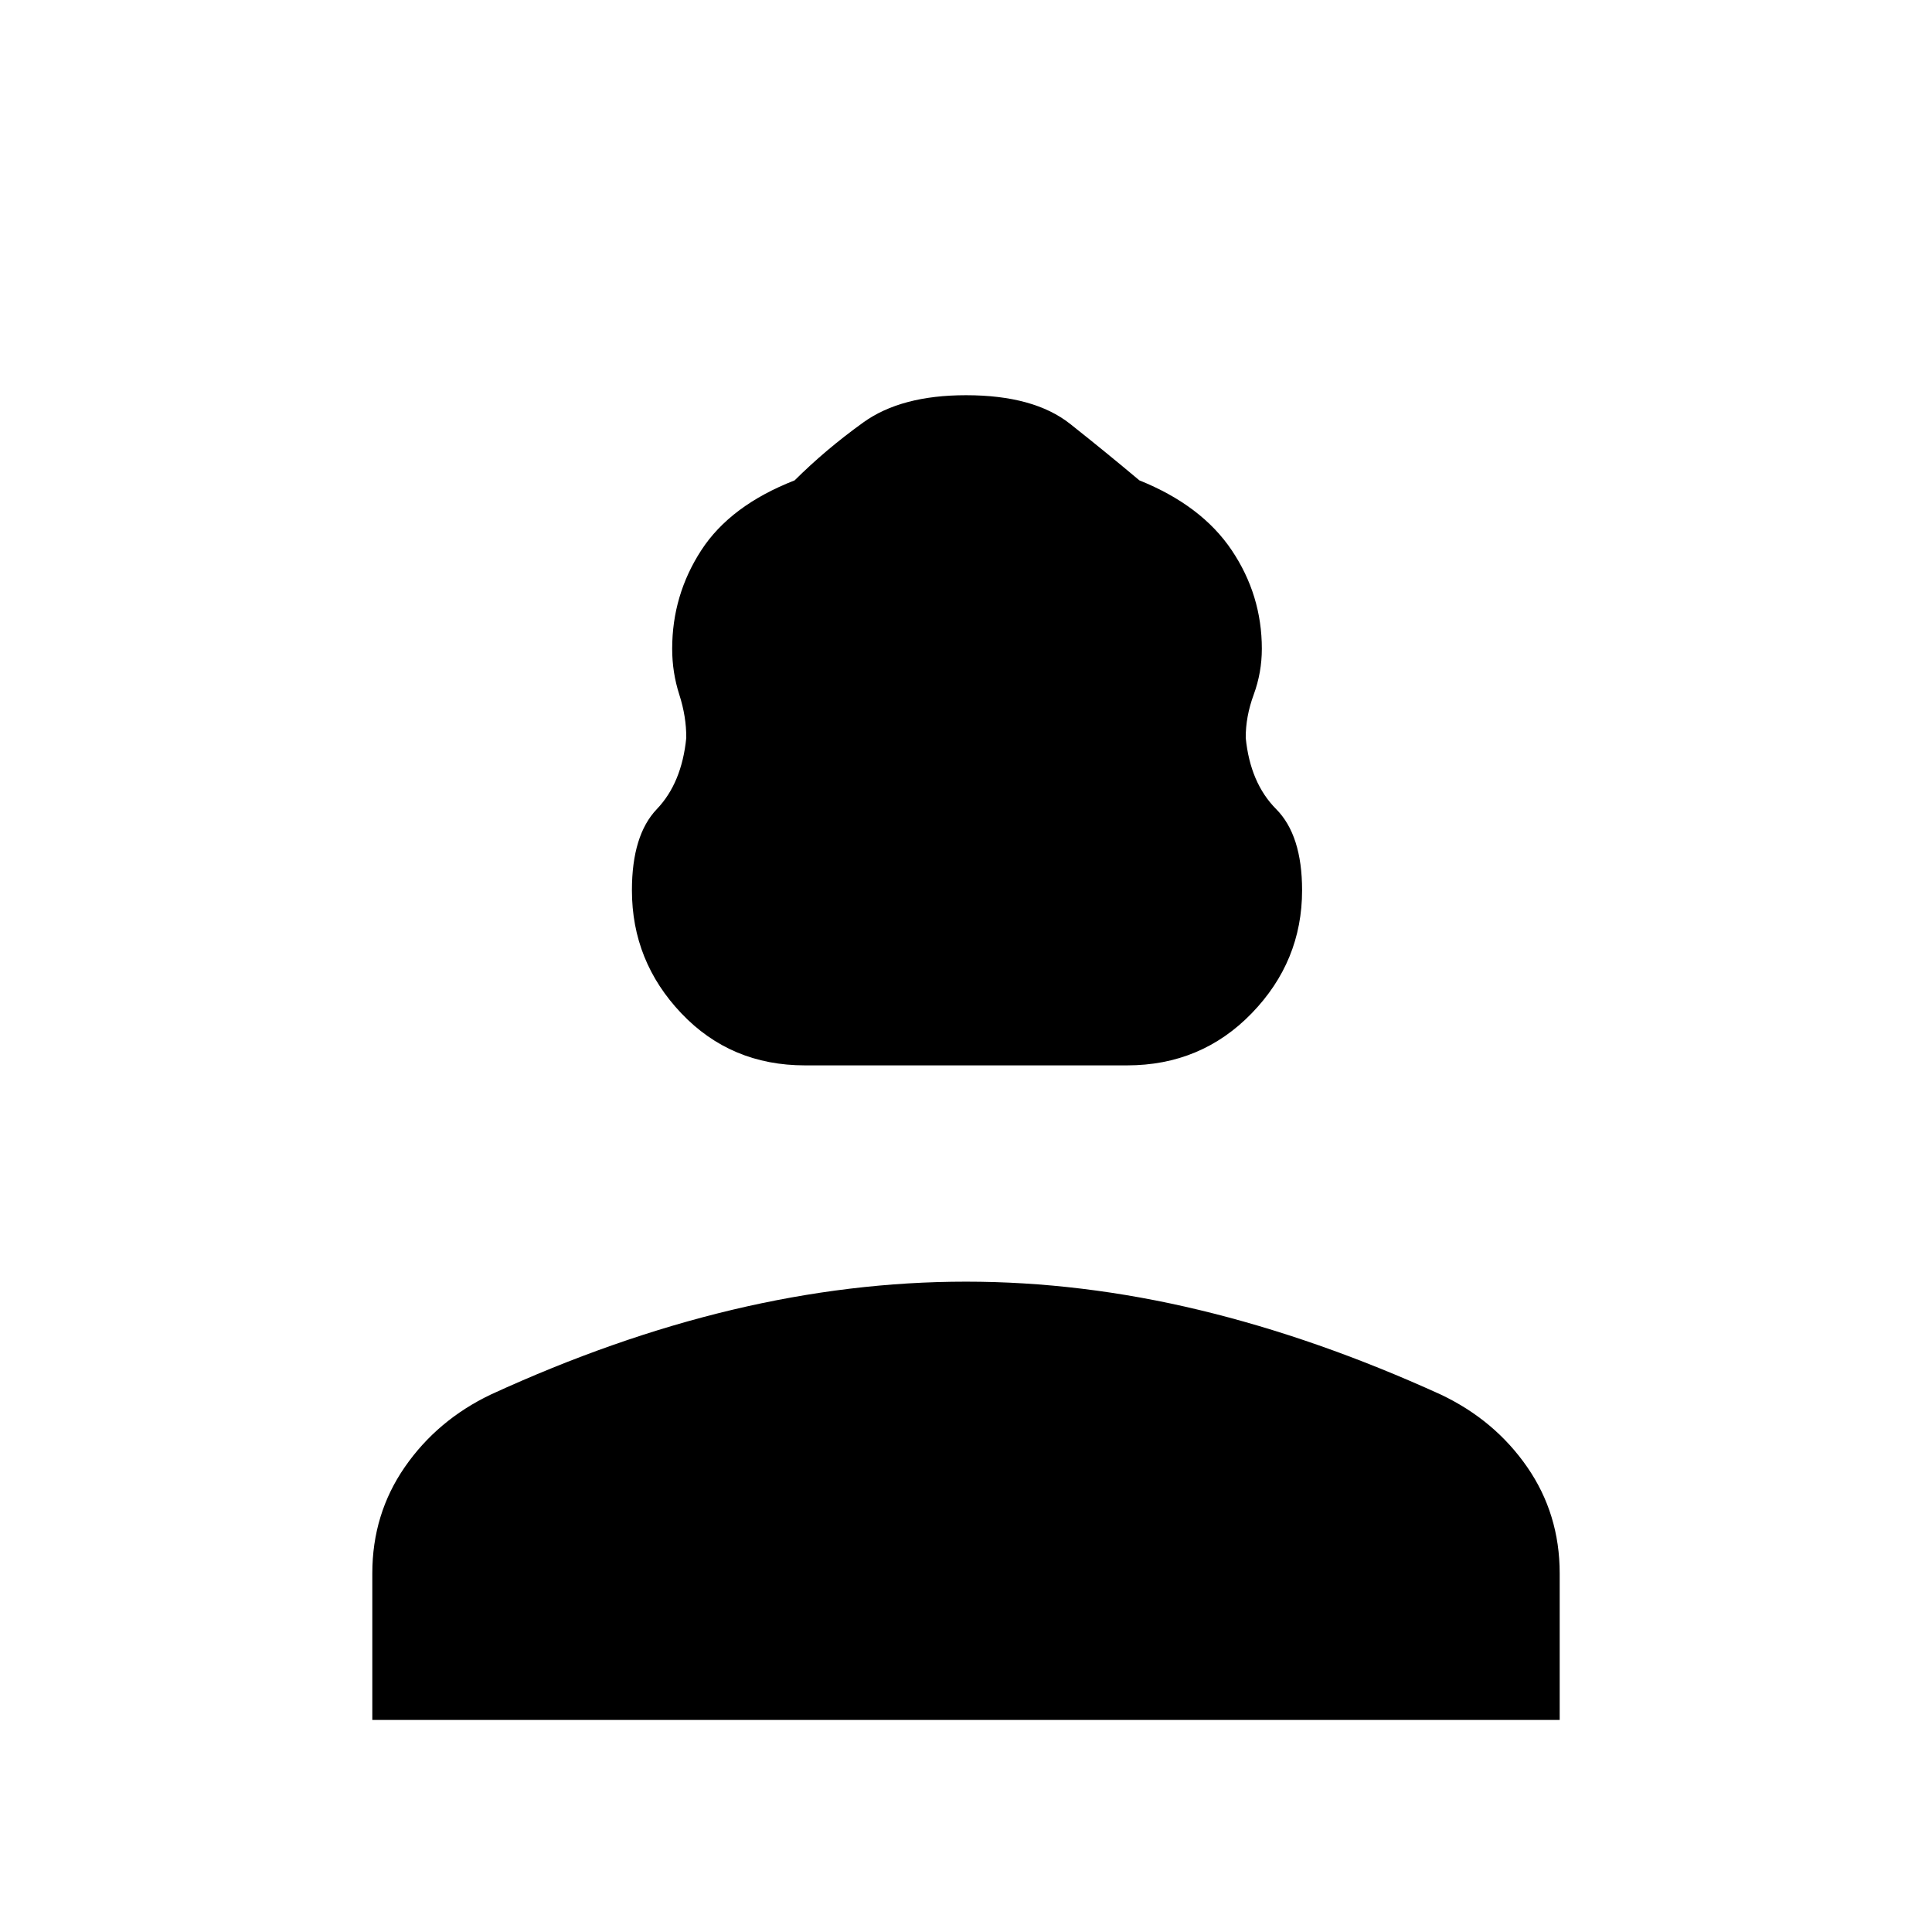 <svg xmlns="http://www.w3.org/2000/svg" height="48" viewBox="0 -960 960 960" width="48"><path d="M400-430.62q-36.85 0-61.42-25.84Q314-482.31 314-517.62q0-27.38 12.38-40.34 12.39-12.96 14.62-35.35.08-10.54-3.46-21.54T334-637.62q0-26.69 14.46-48.96t46.39-34.73q15.38-15.31 34.15-28.81 18.77-13.5 51-13.5 33.77 0 51.77 14.27t34.38 28.04q30.93 12.46 45.89 34.73Q627-664.31 627-637.62q0 11.77-4.04 22.77T619-593.31q2.23 22.39 15.12 35.35Q647-545 647-517.62q0 35.31-25.08 61.16-25.07 25.84-61.92 25.84H400ZM185-105.38v-72.85q0-29.46 16.15-52.81 16.16-23.34 42.77-36.04 61.31-28.15 120.04-42.11 58.73-13.96 116.04-13.96 57.31 0 115.92 14.07 58.62 14.08 119.93 42 26.84 12.7 43 36.04Q775-207.69 775-178.23v72.85H185Z"/></svg>